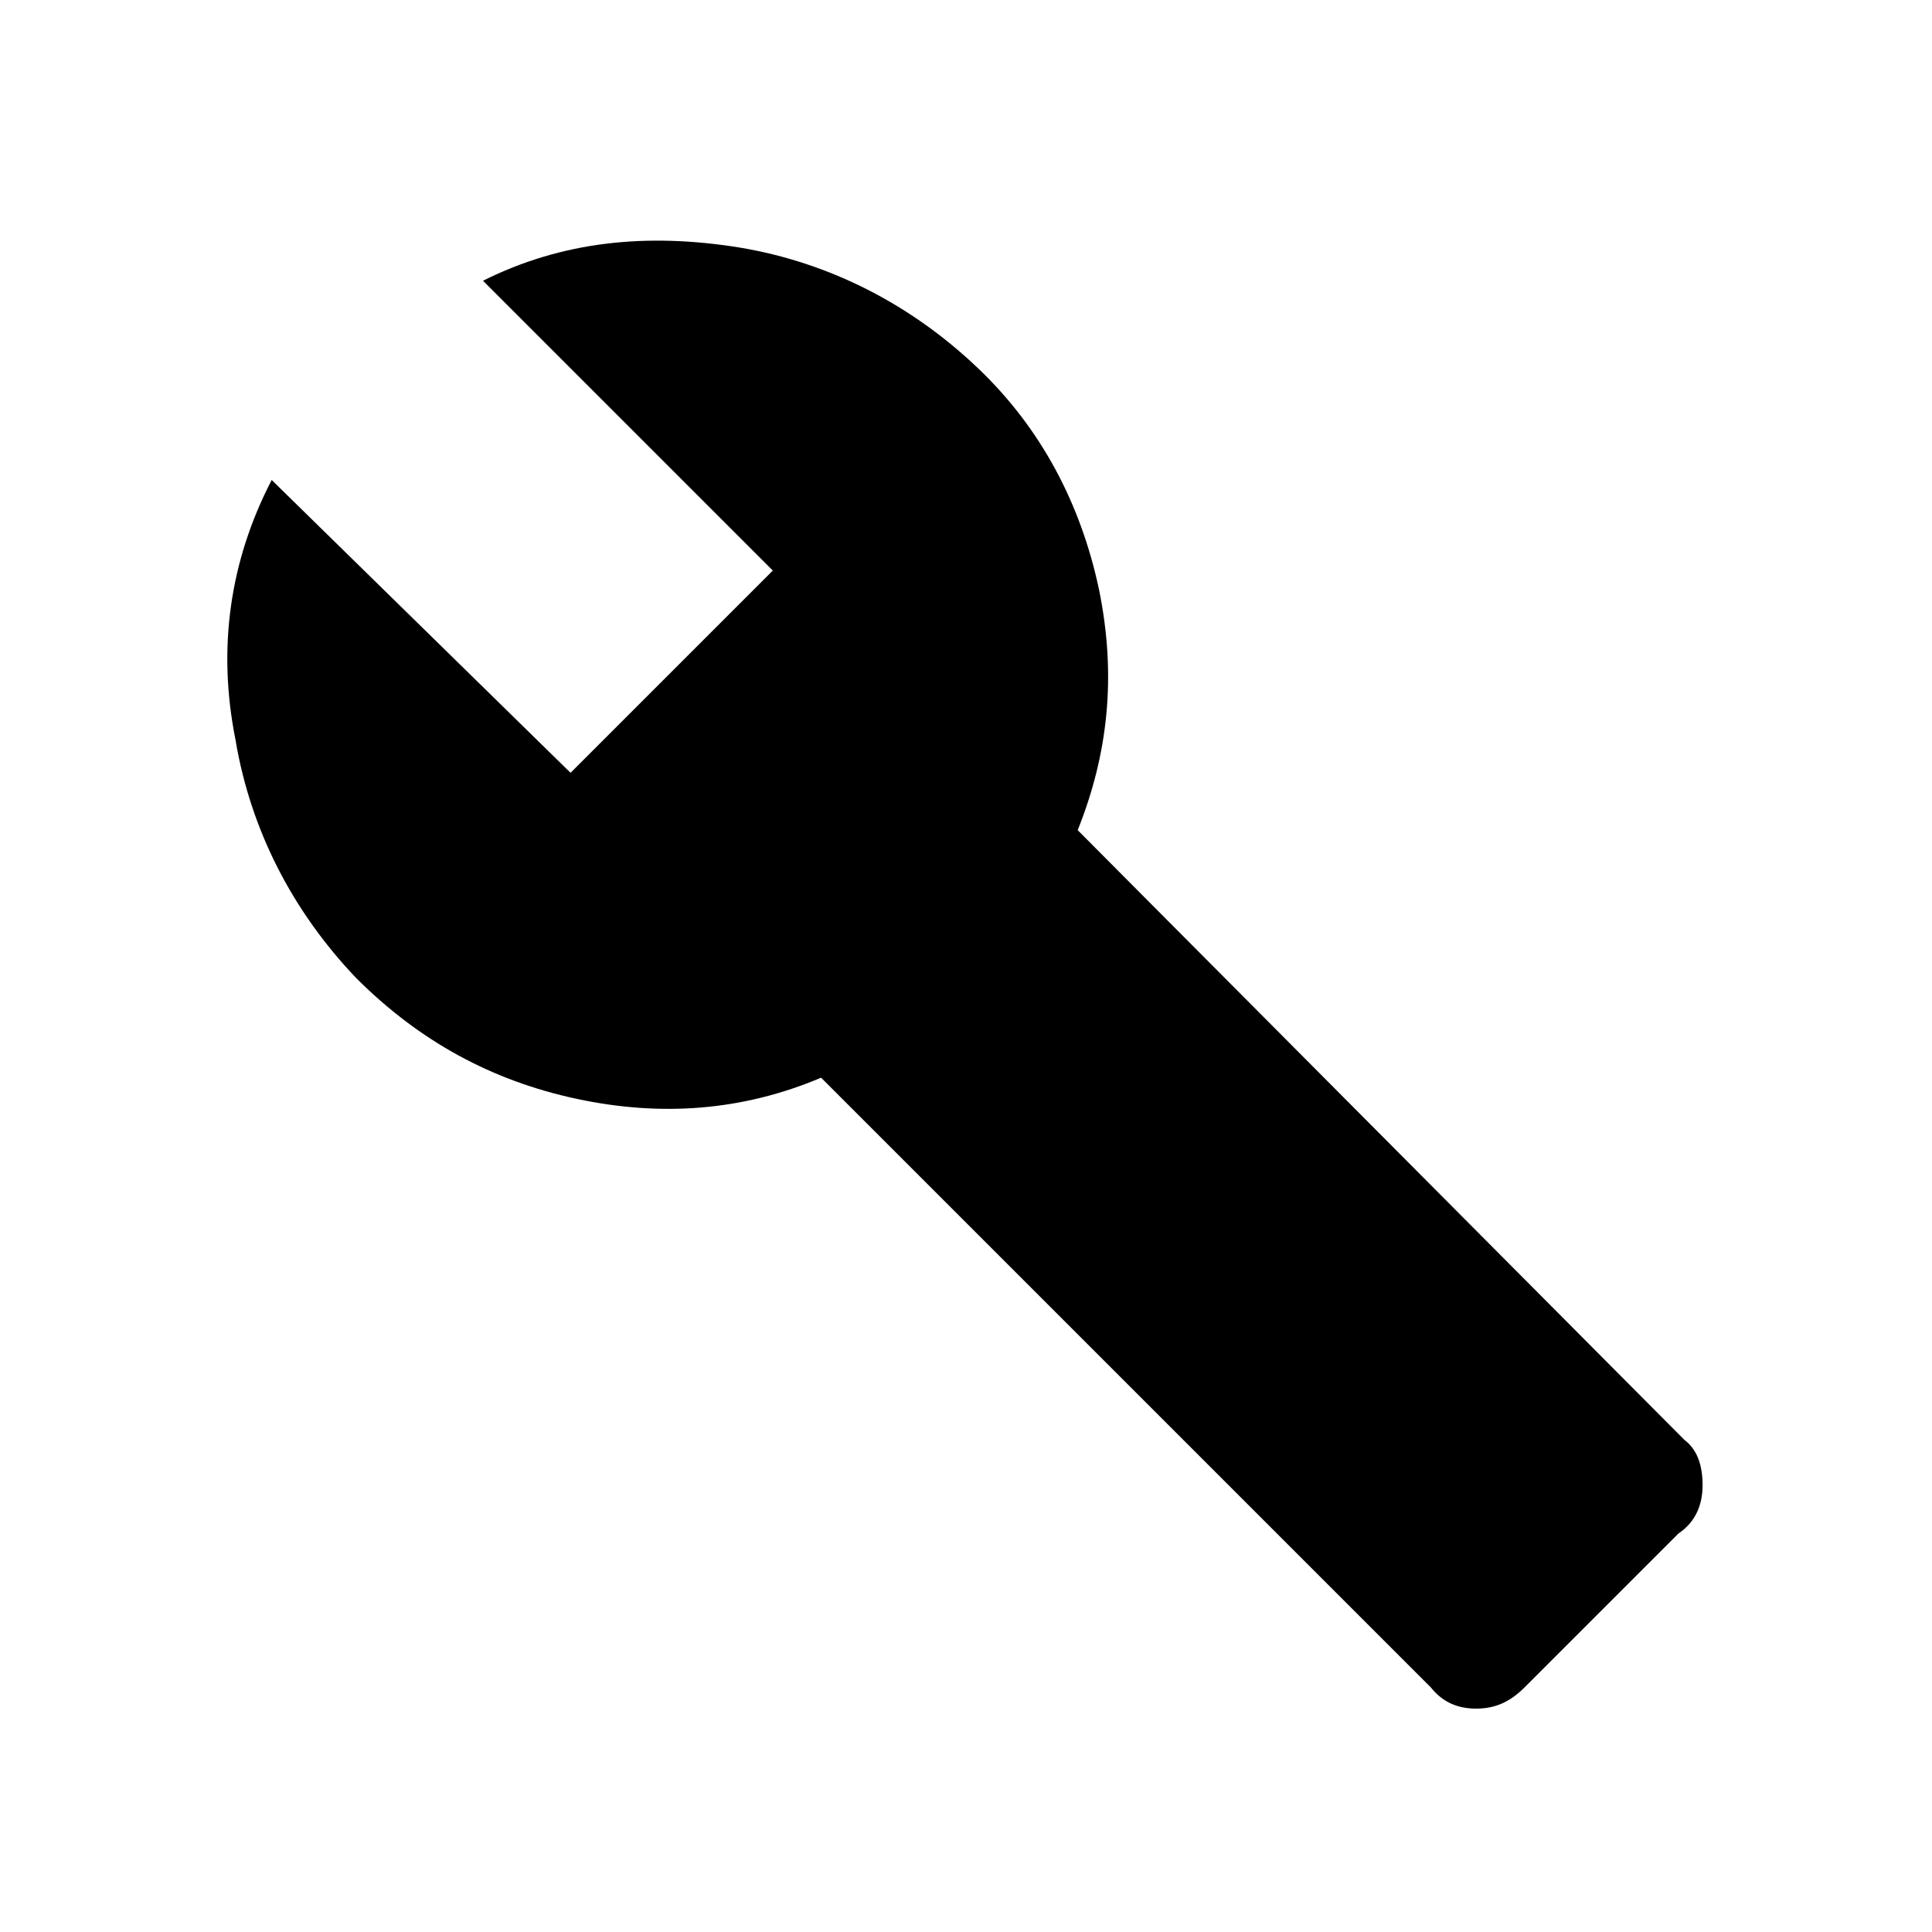 <!-- Generated by IcoMoon.io -->
<svg version="1.1" xmlns="http://www.w3.org/2000/svg" width="1024" height="1024" viewBox="0 0 1024 1024">
<title></title>
<g id="icomoon-ignore">
</g>
<path d="M188.8 518.4c33.6 33.6 72 54.4 116.8 64s88 6.4 129.6-11.2l323.2 323.2c6.4 8 14.4 11.2 24 11.2s17.6-3.2 25.6-11.2l81.6-81.6c9.6-6.4 12.8-16 12.8-25.6 0-11.2-3.2-19.2-9.6-24l-321.6-323.2c16-40 20.8-81.6 11.2-128-9.6-44.8-30.4-84.8-64-116.8-35.2-33.6-78.4-56-126.4-64-49.6-8-94.4-3.2-136 17.6l153.6 153.6-107.2 107.2-158.4-155.2c-22.4 43.2-28.8 89.6-19.2 137.6 8 48 30.4 91.2 64 126.4z"></path>
</svg>
